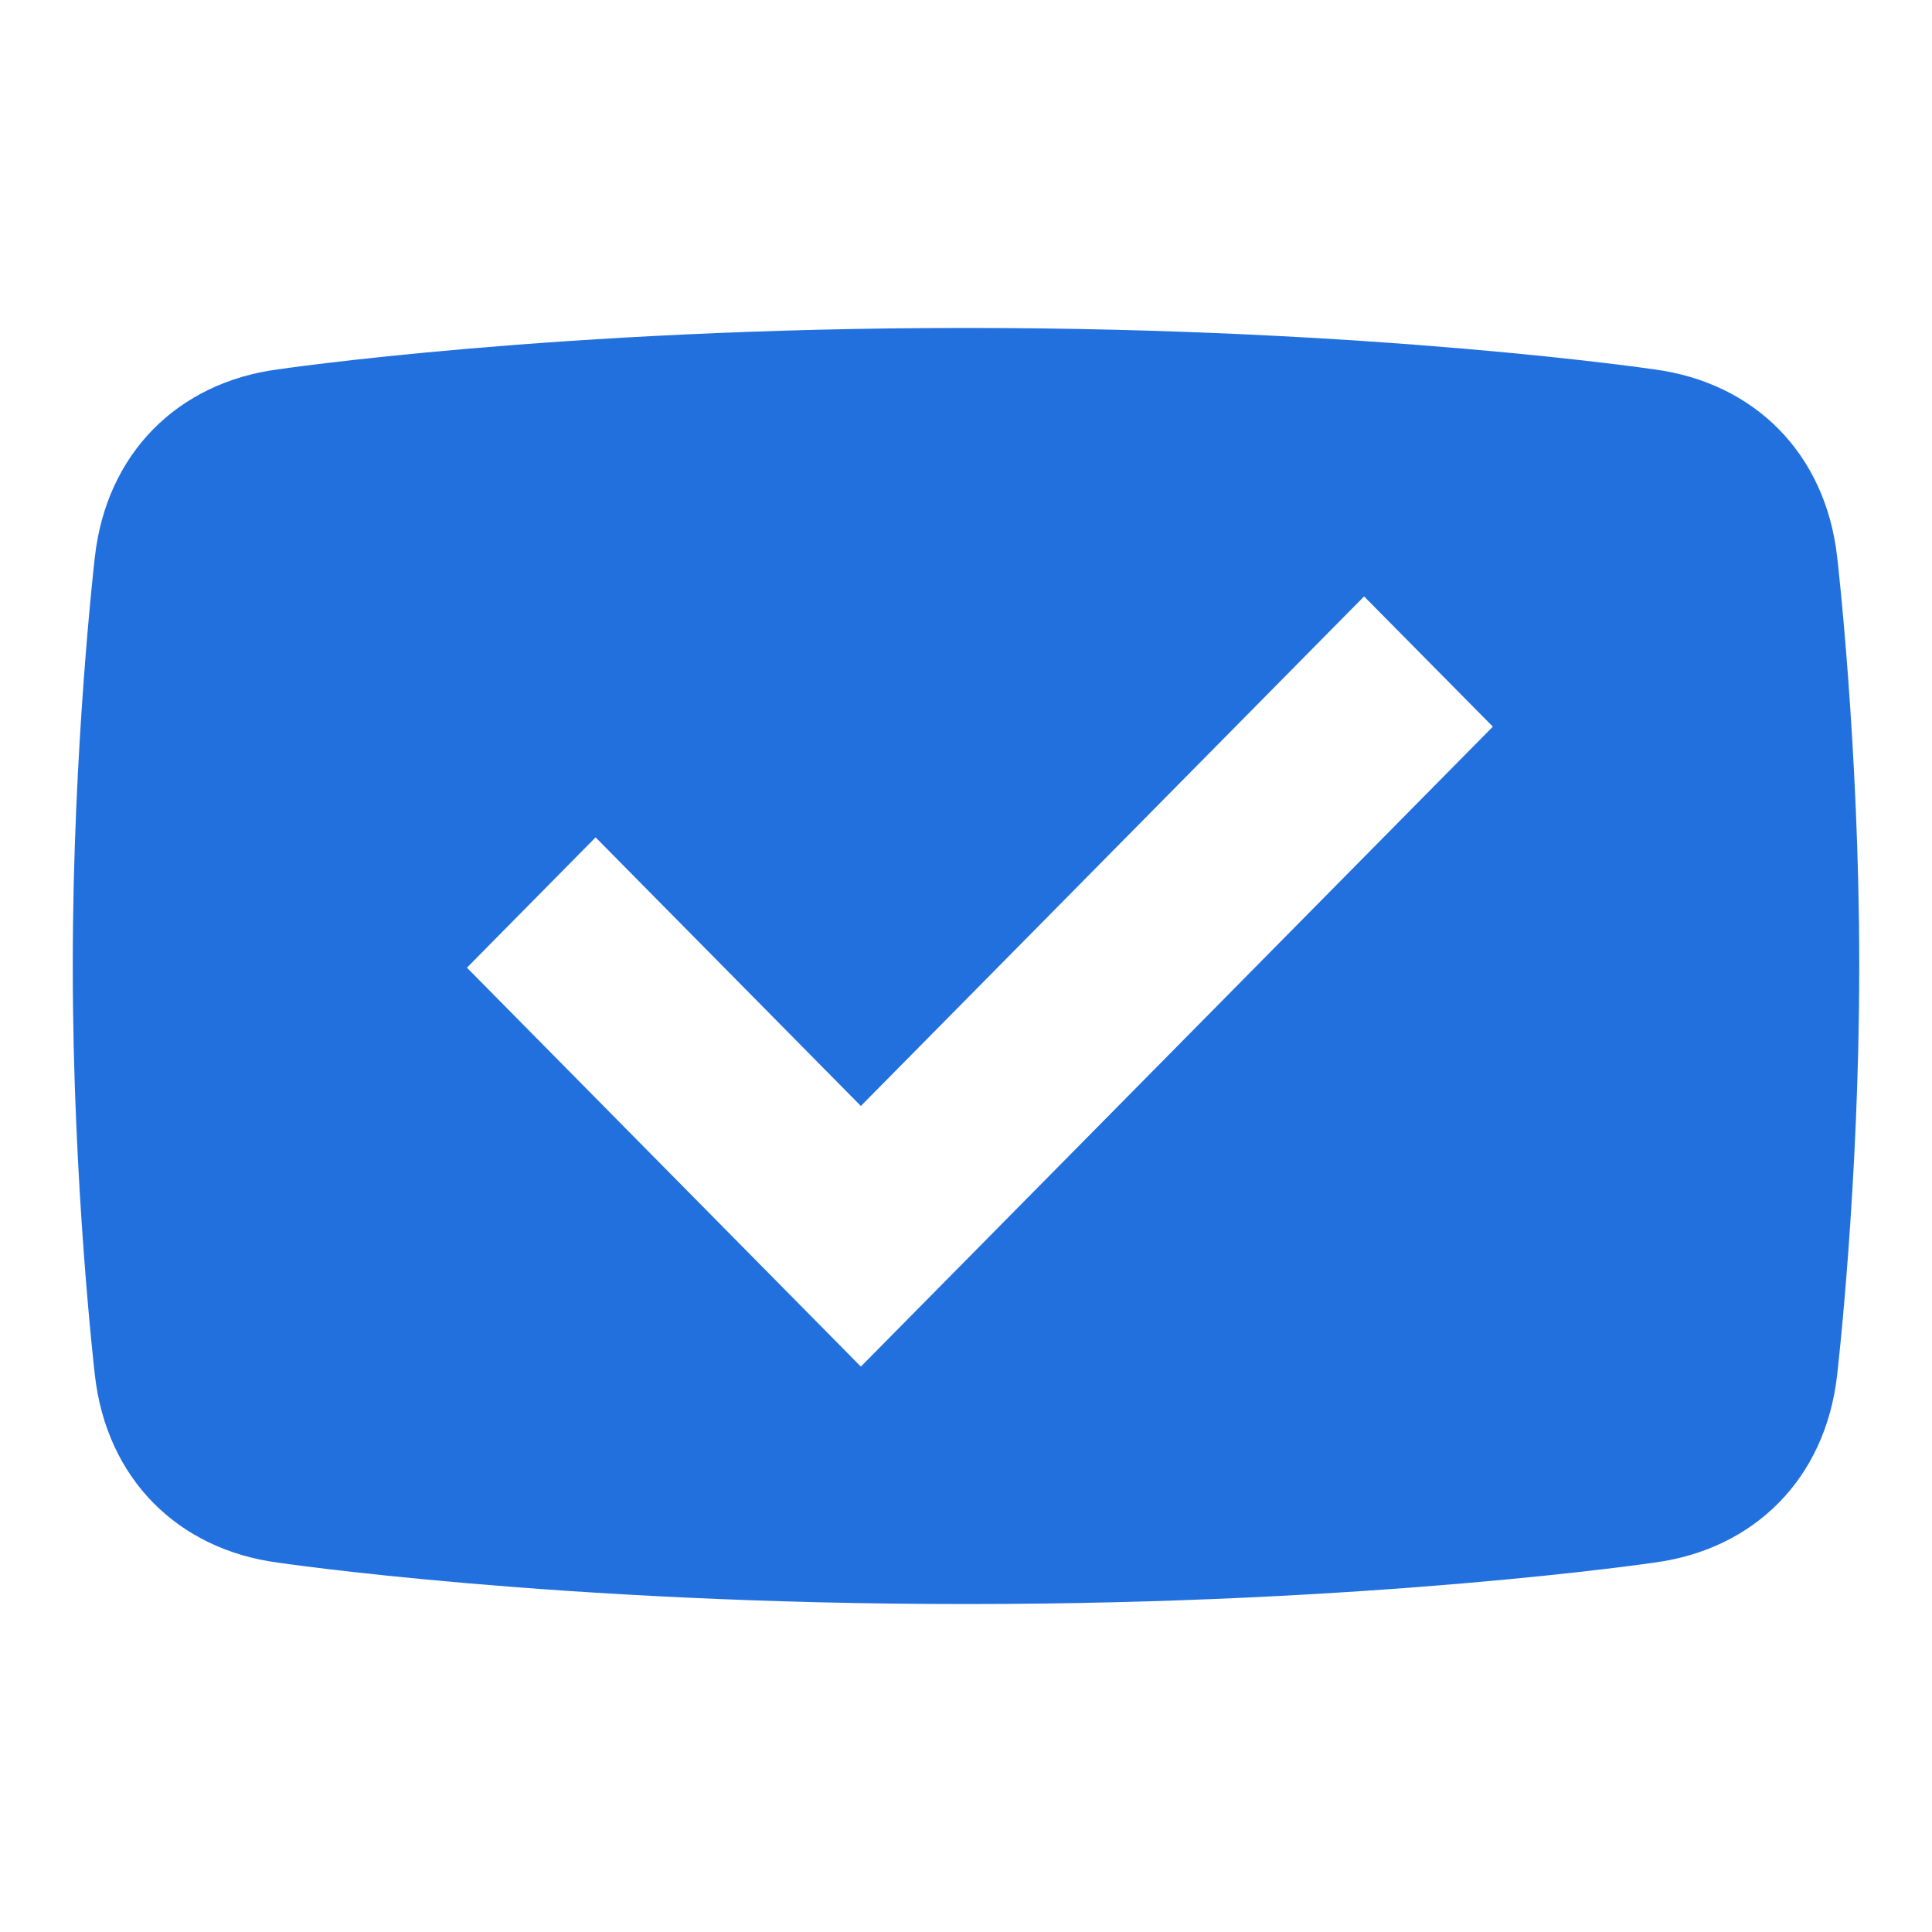 <?xml version="1.0" encoding="iso-8859-1"?>
<!-- Generator: Adobe Illustrator 17.0.0, SVG Export Plug-In . SVG Version: 6.00 Build 0)  -->
<!DOCTYPE svg PUBLIC "-//W3C//DTD SVG 1.1//EN" "http://www.w3.org/Graphics/SVG/1.1/DTD/svg11.dtd">
<svg version="1.1" xmlns="http://www.w3.org/2000/svg" xmlns:xlink="http://www.w3.org/1999/xlink" x="0px" y="0px" width="60px"
	 height="60px" viewBox="-25.427 258.433 60 60" style="enable-background:new -25.427 258.433 60 60;" xml:space="preserve">
<g id="Layer_1">
	<path style="fill:#2270de;" d="M31.628,275.733c-0.362-3.226-2.58-5.419-5.68-5.828c0,0-8.668-1.287-21.334-1.287
		c-0.014,0-0.027,0-0.04,0c-0.014,0-0.027,0-0.04,0c-12.666,0-21.335,1.287-21.335,1.287c-3.1,0.409-5.318,2.602-5.68,5.828
		c0,0-0.686,5.872-0.686,12.659c0,0.014,0,0.027,0,0.041s0,0.027,0,0.041c0,6.787,0.686,12.659,0.686,12.659
		c0.362,3.226,2.58,5.419,5.68,5.828c0,0,8.669,1.287,21.334,1.287c0.014,0,0.027,0,0.04,0c0.014,0,0.027,0,0.04,0
		c12.666,0,21.334-1.287,21.334-1.287c3.1-0.409,5.318-2.601,5.68-5.828c0,0,0.686-5.872,0.686-12.659c0-0.014,0-0.027,0-0.041
		s0-0.028,0-0.041C32.313,281.605,31.628,275.733,31.628,275.733z M1.308,300.874l-12.234-12.389l3.996-4.047l8.238,8.342
		l15.628-15.825L20.935,281L1.308,300.874z"/>
</g>
<g id="Layer_3">
</g>
<g id="Layer_2">
</g>
</svg>
